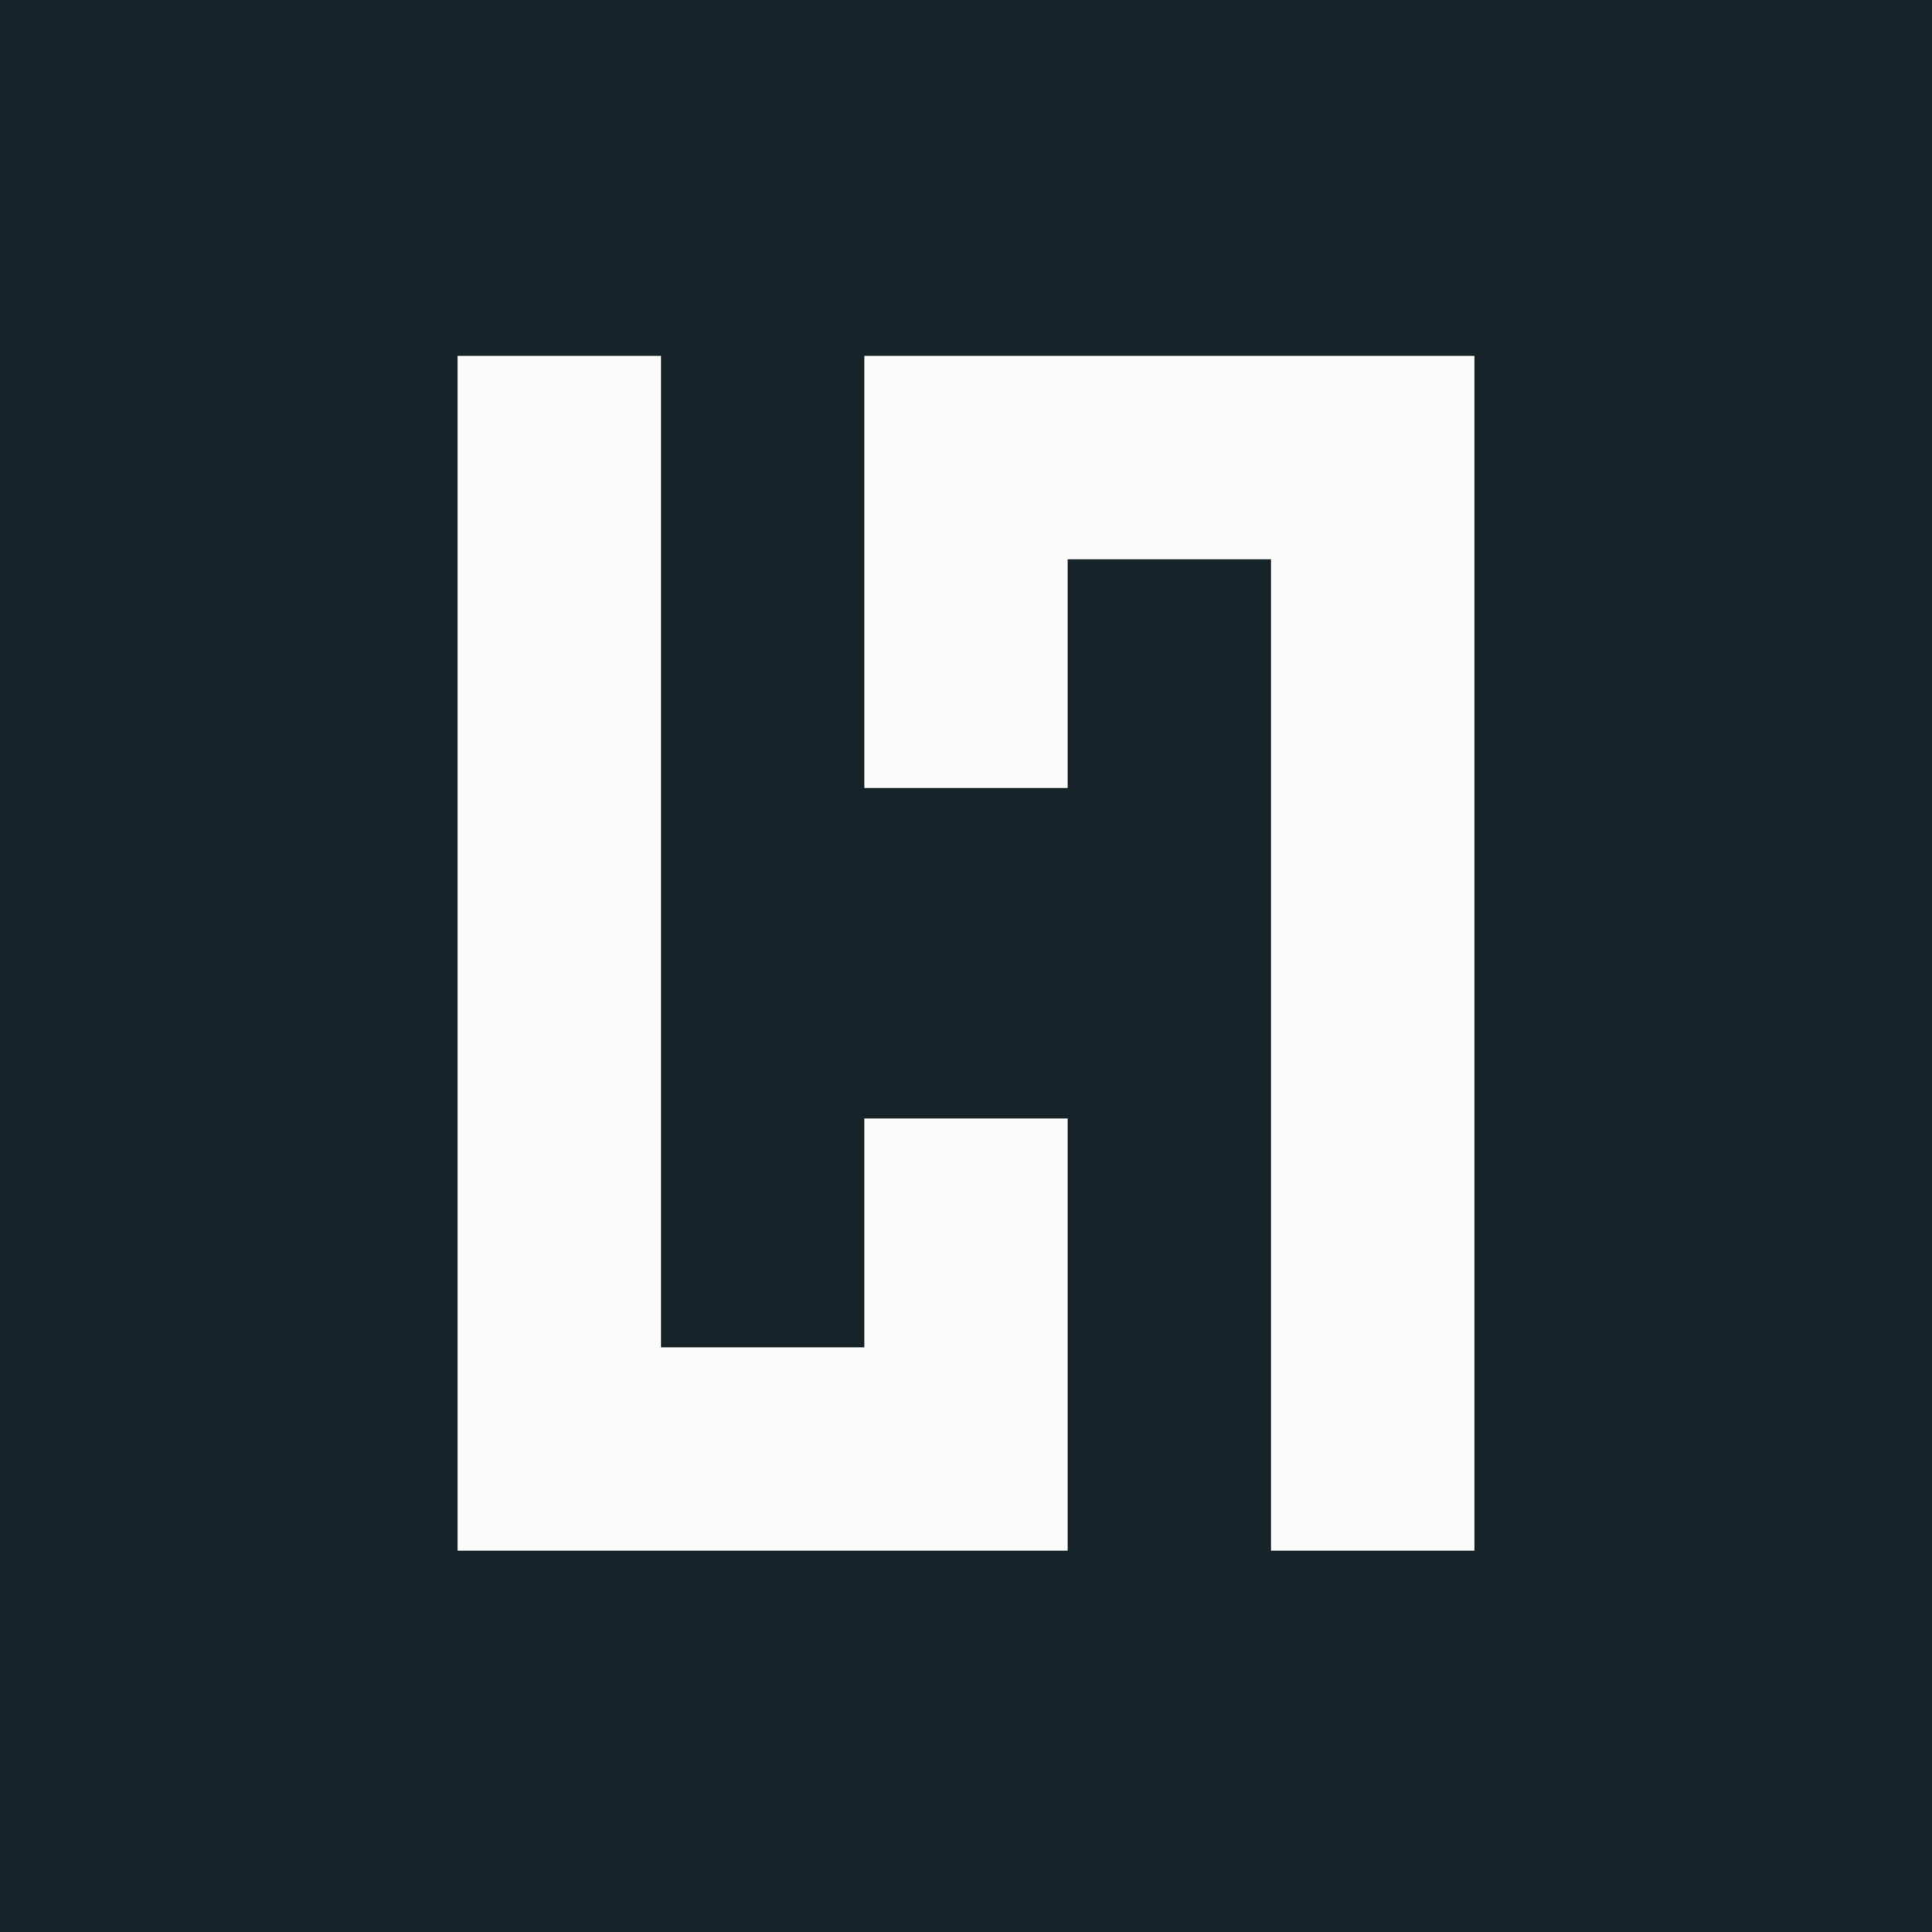 <svg width="76" height="76" viewBox="0 0 76 76" fill="none" xmlns="http://www.w3.org/2000/svg">
<rect width="76" height="76" fill="#162328"/>
<path fill-rule="evenodd" clip-rule="evenodd" d="M18 14H26V53H34L34 44H42L42 53V61H34H26H18V53V14Z" fill="#FBFBFB"/>
<path fill-rule="evenodd" clip-rule="evenodd" d="M58 61L50 61L50 22L42 22L42 31L34 31L34 22L34 14L42 14L50 14L58 14L58 61Z" fill="#FBFBFB"/>
</svg>
